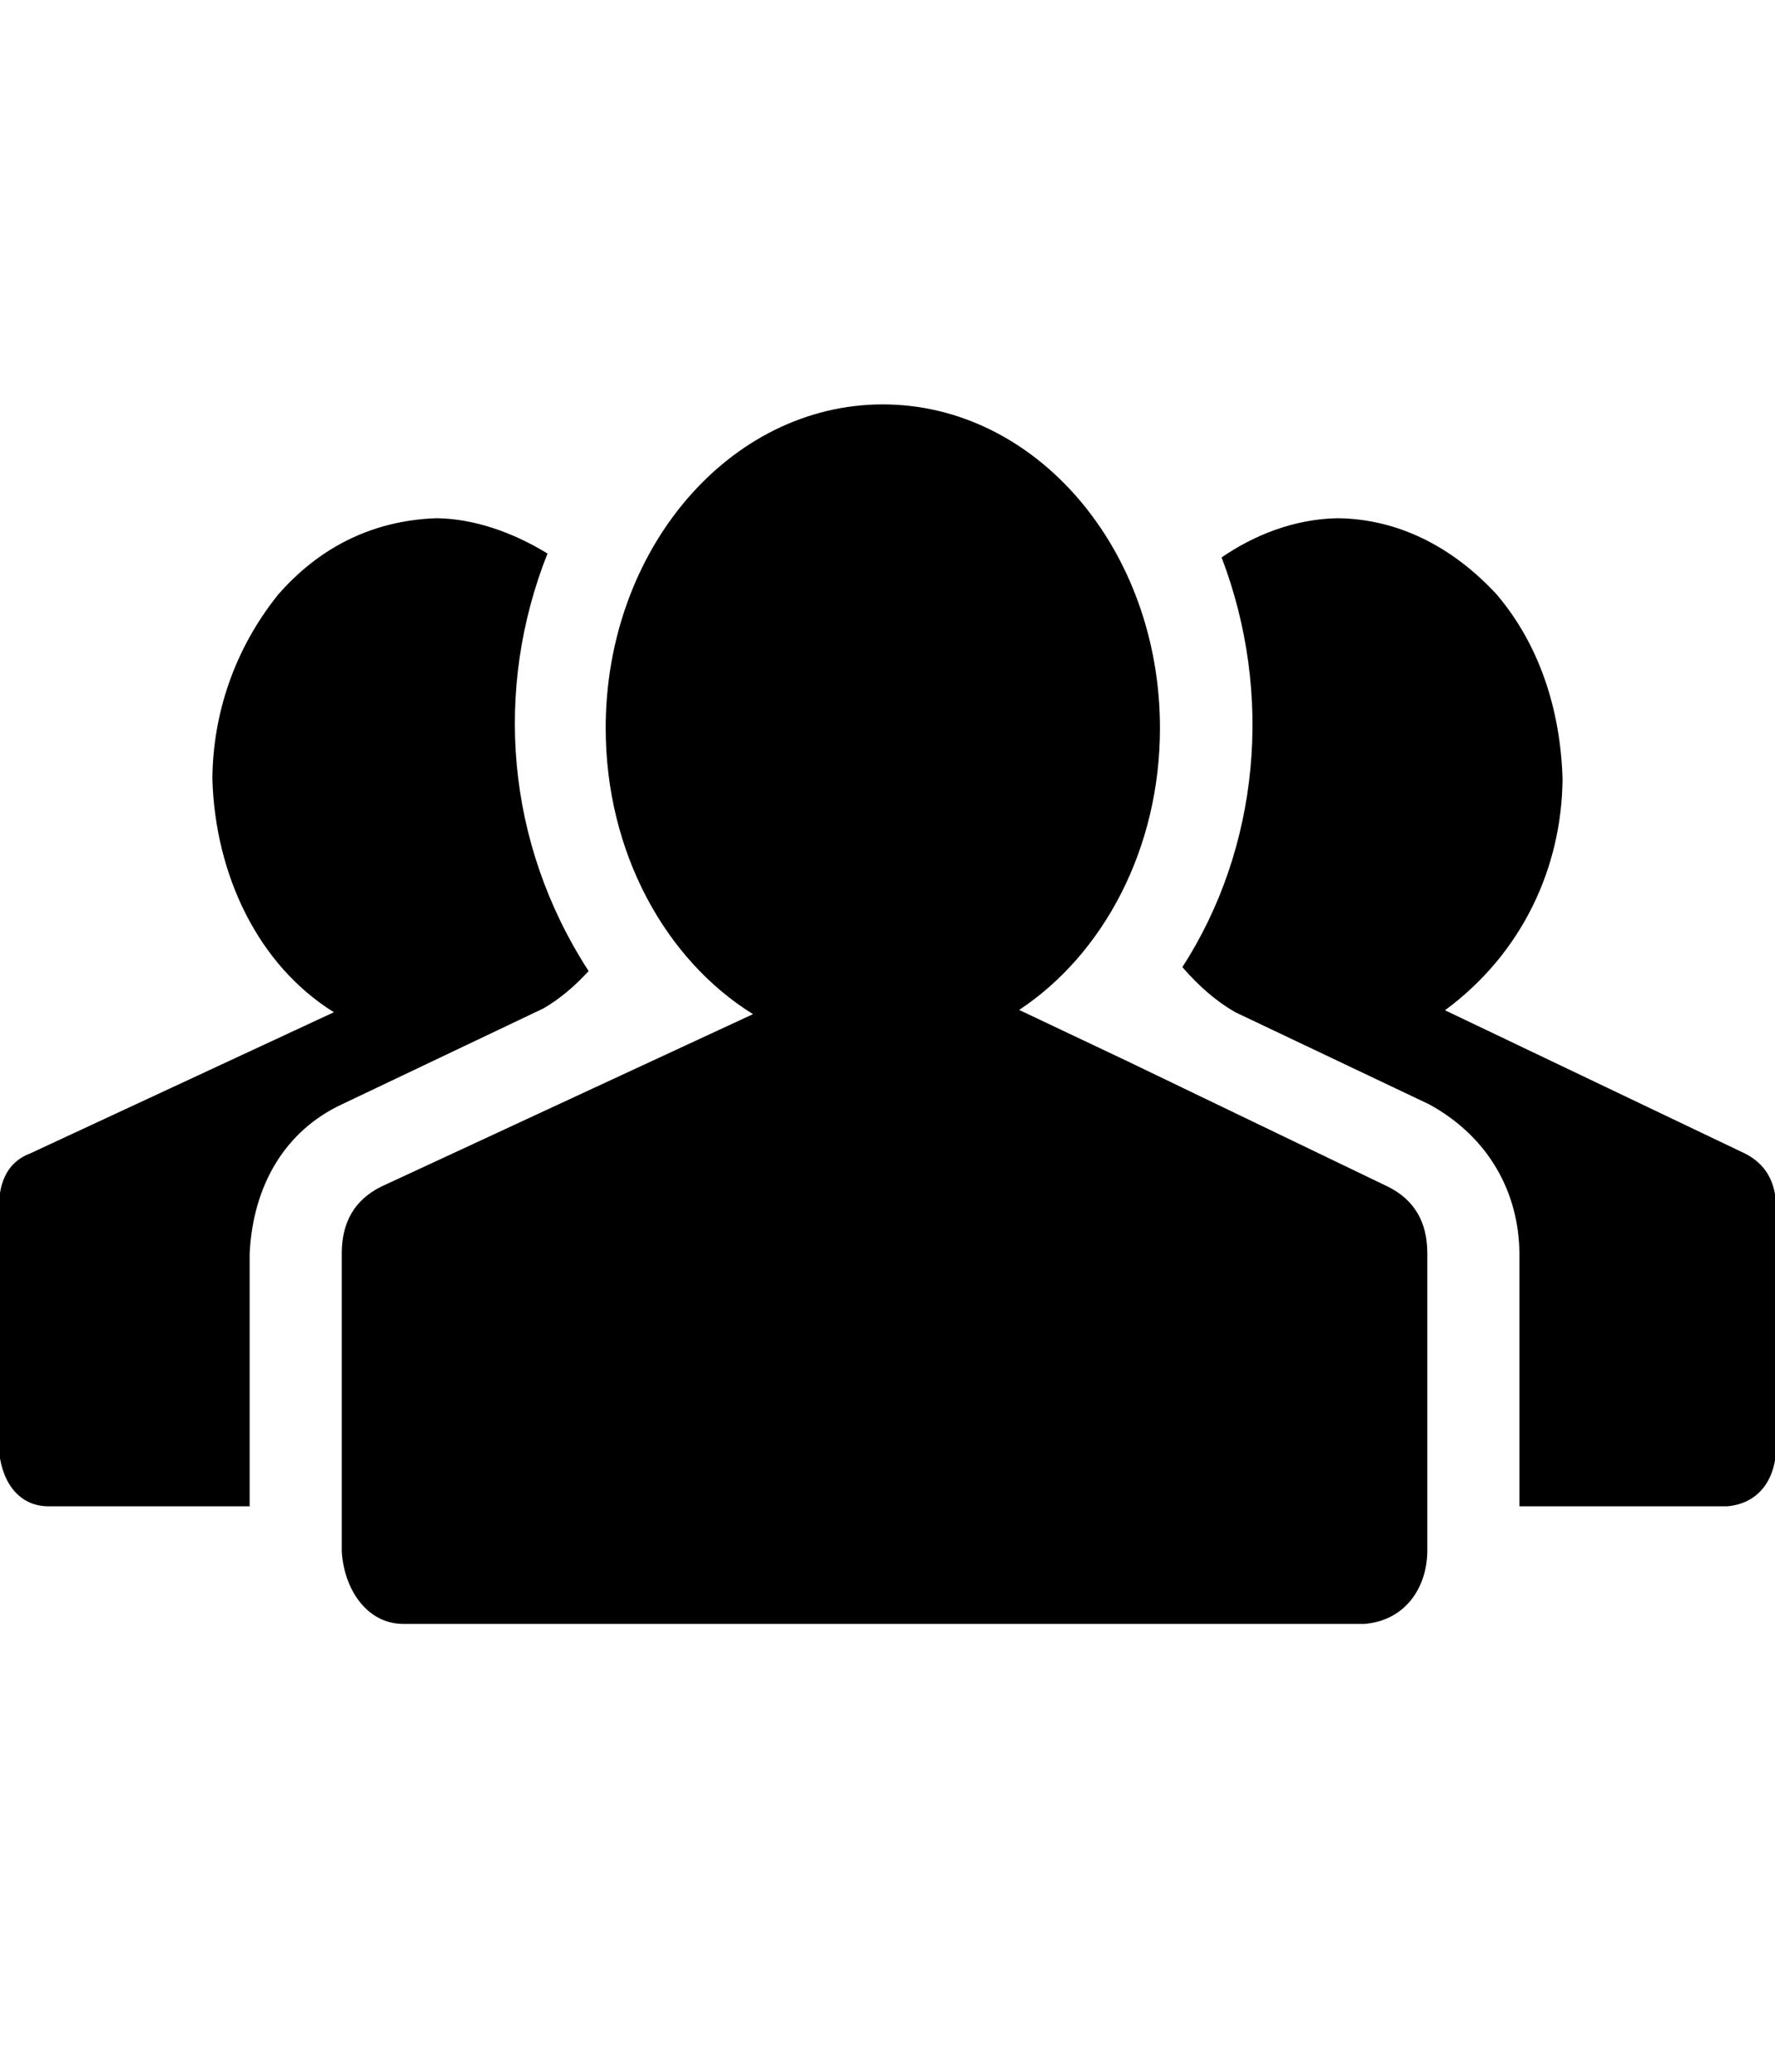 <?xml version="1.0" encoding="UTF-8" standalone="no"?>
<!-- Generator: IcoMoon.io -->

<svg
   xmlns:dc="http://purl.org/dc/elements/1.1/"
   xmlns:cc="http://creativecommons.org/ns#"
   xmlns:rdf="http://www.w3.org/1999/02/22-rdf-syntax-ns#"
   xmlns:svg="http://www.w3.org/2000/svg"
   xmlns="http://www.w3.org/2000/svg"
   xmlns:sodipodi="http://sodipodi.sourceforge.net/DTD/sodipodi-0.dtd"
   xmlns:inkscape="http://www.inkscape.org/namespaces/inkscape"
   id="svg2"
   style="margin-top:9px;margin-left:10px;"
   version="1.1"
   data-tags="remove-circle, cancel, close, remove, delete"
   height="896"
   width="768"
   data-du=""
   viewBox="0 0 768 896"
   inkscape:version="0.48.4 r9939"
   sodipodi:docname="group.svg">
  <defs
     id="defs32" />
  <sodipodi:namedview
     pagecolor="#ffffff"
     bordercolor="#666666"
     borderopacity="1"
     objecttolerance="10"
     gridtolerance="10"
     guidetolerance="10"
     inkscape:pageopacity="0"
     inkscape:pageshadow="2"
     inkscape:window-width="1535"
     inkscape:window-height="876"
     id="namedview30"
     showgrid="false"
     inkscape:zoom="0.7449875"
     inkscape:cx="134.16222"
     inkscape:cy="365.65022"
     inkscape:window-x="65"
     inkscape:window-y="24"
     inkscape:window-maximized="1"
     inkscape:current-layer="svg2" />
  <path
     inkscape:connector-curvature="0"
     d="m 381.979,174.893 c -66.226,0 -119.913,62.68 -119.913,140 0,53.624 25.823,100.196 63.742,123.711 l -43.972,20.379 -117.015,54.271 c -11.304,5.653 -16.946,15.238 -16.946,28.803 0,42.958 0,85.915 0,128.873 0.93,16.113 10.597,31.13 26.271,31.384 l 416.298,0 c 17.894,-1.556 26.947,-15.97 27.123,-31.384 0,-42.958 0,-85.915 0,-128.873 0,-13.566 -5.642,-23.151 -16.946,-28.803 l -112.779,-54.271 -46.87,-22.205 c 36.364,-24.045 60.918,-69.61 60.918,-121.885 0,-77.32 -53.687,-140 -119.913,-140 z M 188.56,224.124 c -28.5,1.083 -51.086,13.414 -68.247,33.064 -18.981,23.658 -28.235,51.747 -28.414,79.69 1.166,41.32 19.654,80.436 52.567,100.897 L 13.062,498.84 c -9.044,3.391 -13.562,11.304 -13.562,23.739 l 0,103.429 c 0.706,13.717 7.828,25.245 21.182,25.443 l 87.335,0 0,-109.395 c 1.445,-29.247 15.179,-52.888 39.857,-64.424 l 87.311,-41.537 c 6.783,-3.957 13.285,-9.335 19.503,-16.118 -36,-55.545 -40.999,-122.073 -17.798,-180.588 -15.089,-9.235 -32.047,-15.169 -48.33,-15.266 z m 390.003,0 c -18.637,0.39 -35.861,7.253 -50.01,16.946 22.568,59.044 16.343,125.614 -16.97,177.203 7.348,8.479 14.998,14.981 22.911,19.503 l 83.927,39.857 c 25.568,14.022 38.751,37.872 39.005,64.424 l 0,109.395 89.868,0 c 14.78,-1.276 21.079,-13.065 21.207,-25.443 l 0,-103.429 c 0,-11.304 -4.518,-19.217 -13.562,-23.739 L 625.213,436.924 C 658.856,412.119 675.75,374.943 676.076,336.879 675.182,306.752 665.979,278.778 647.662,257.189 628.523,236.427 604.784,224.345 578.563,224.125 z"
     id="path10706" />
</svg>
